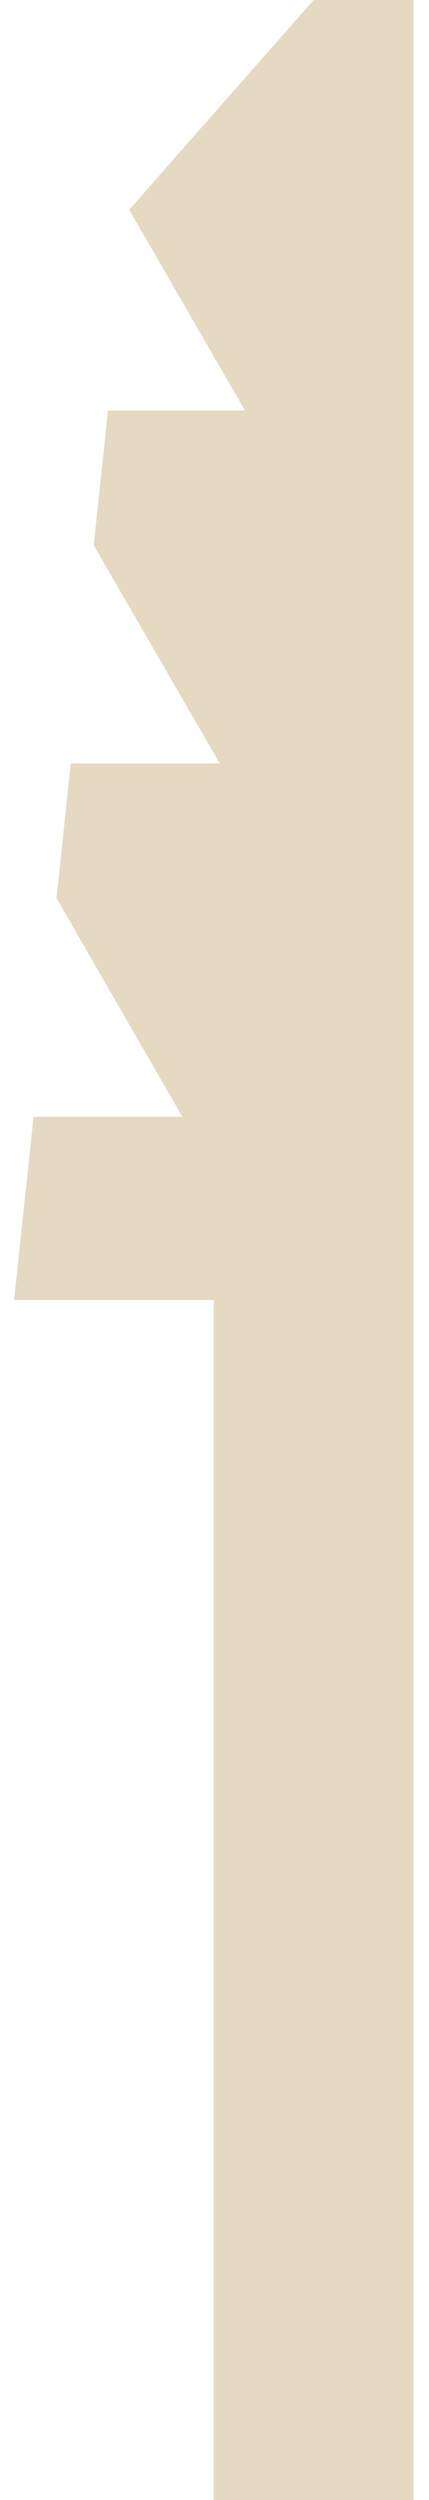 <svg width="22" height="128" viewBox="0 0 22 128" fill="none" xmlns="http://www.w3.org/2000/svg">
<path d="M16.083 0L6.624 10.739L12.563 21.018H5.536L4.806 27.917L11.27 39.091H3.628L2.899 45.99L9.35 57.178H1.721L0.723 66.56H10.963V128H21.203V66.56V0H16.083Z" fill="#E5D9C1"/>
</svg>
